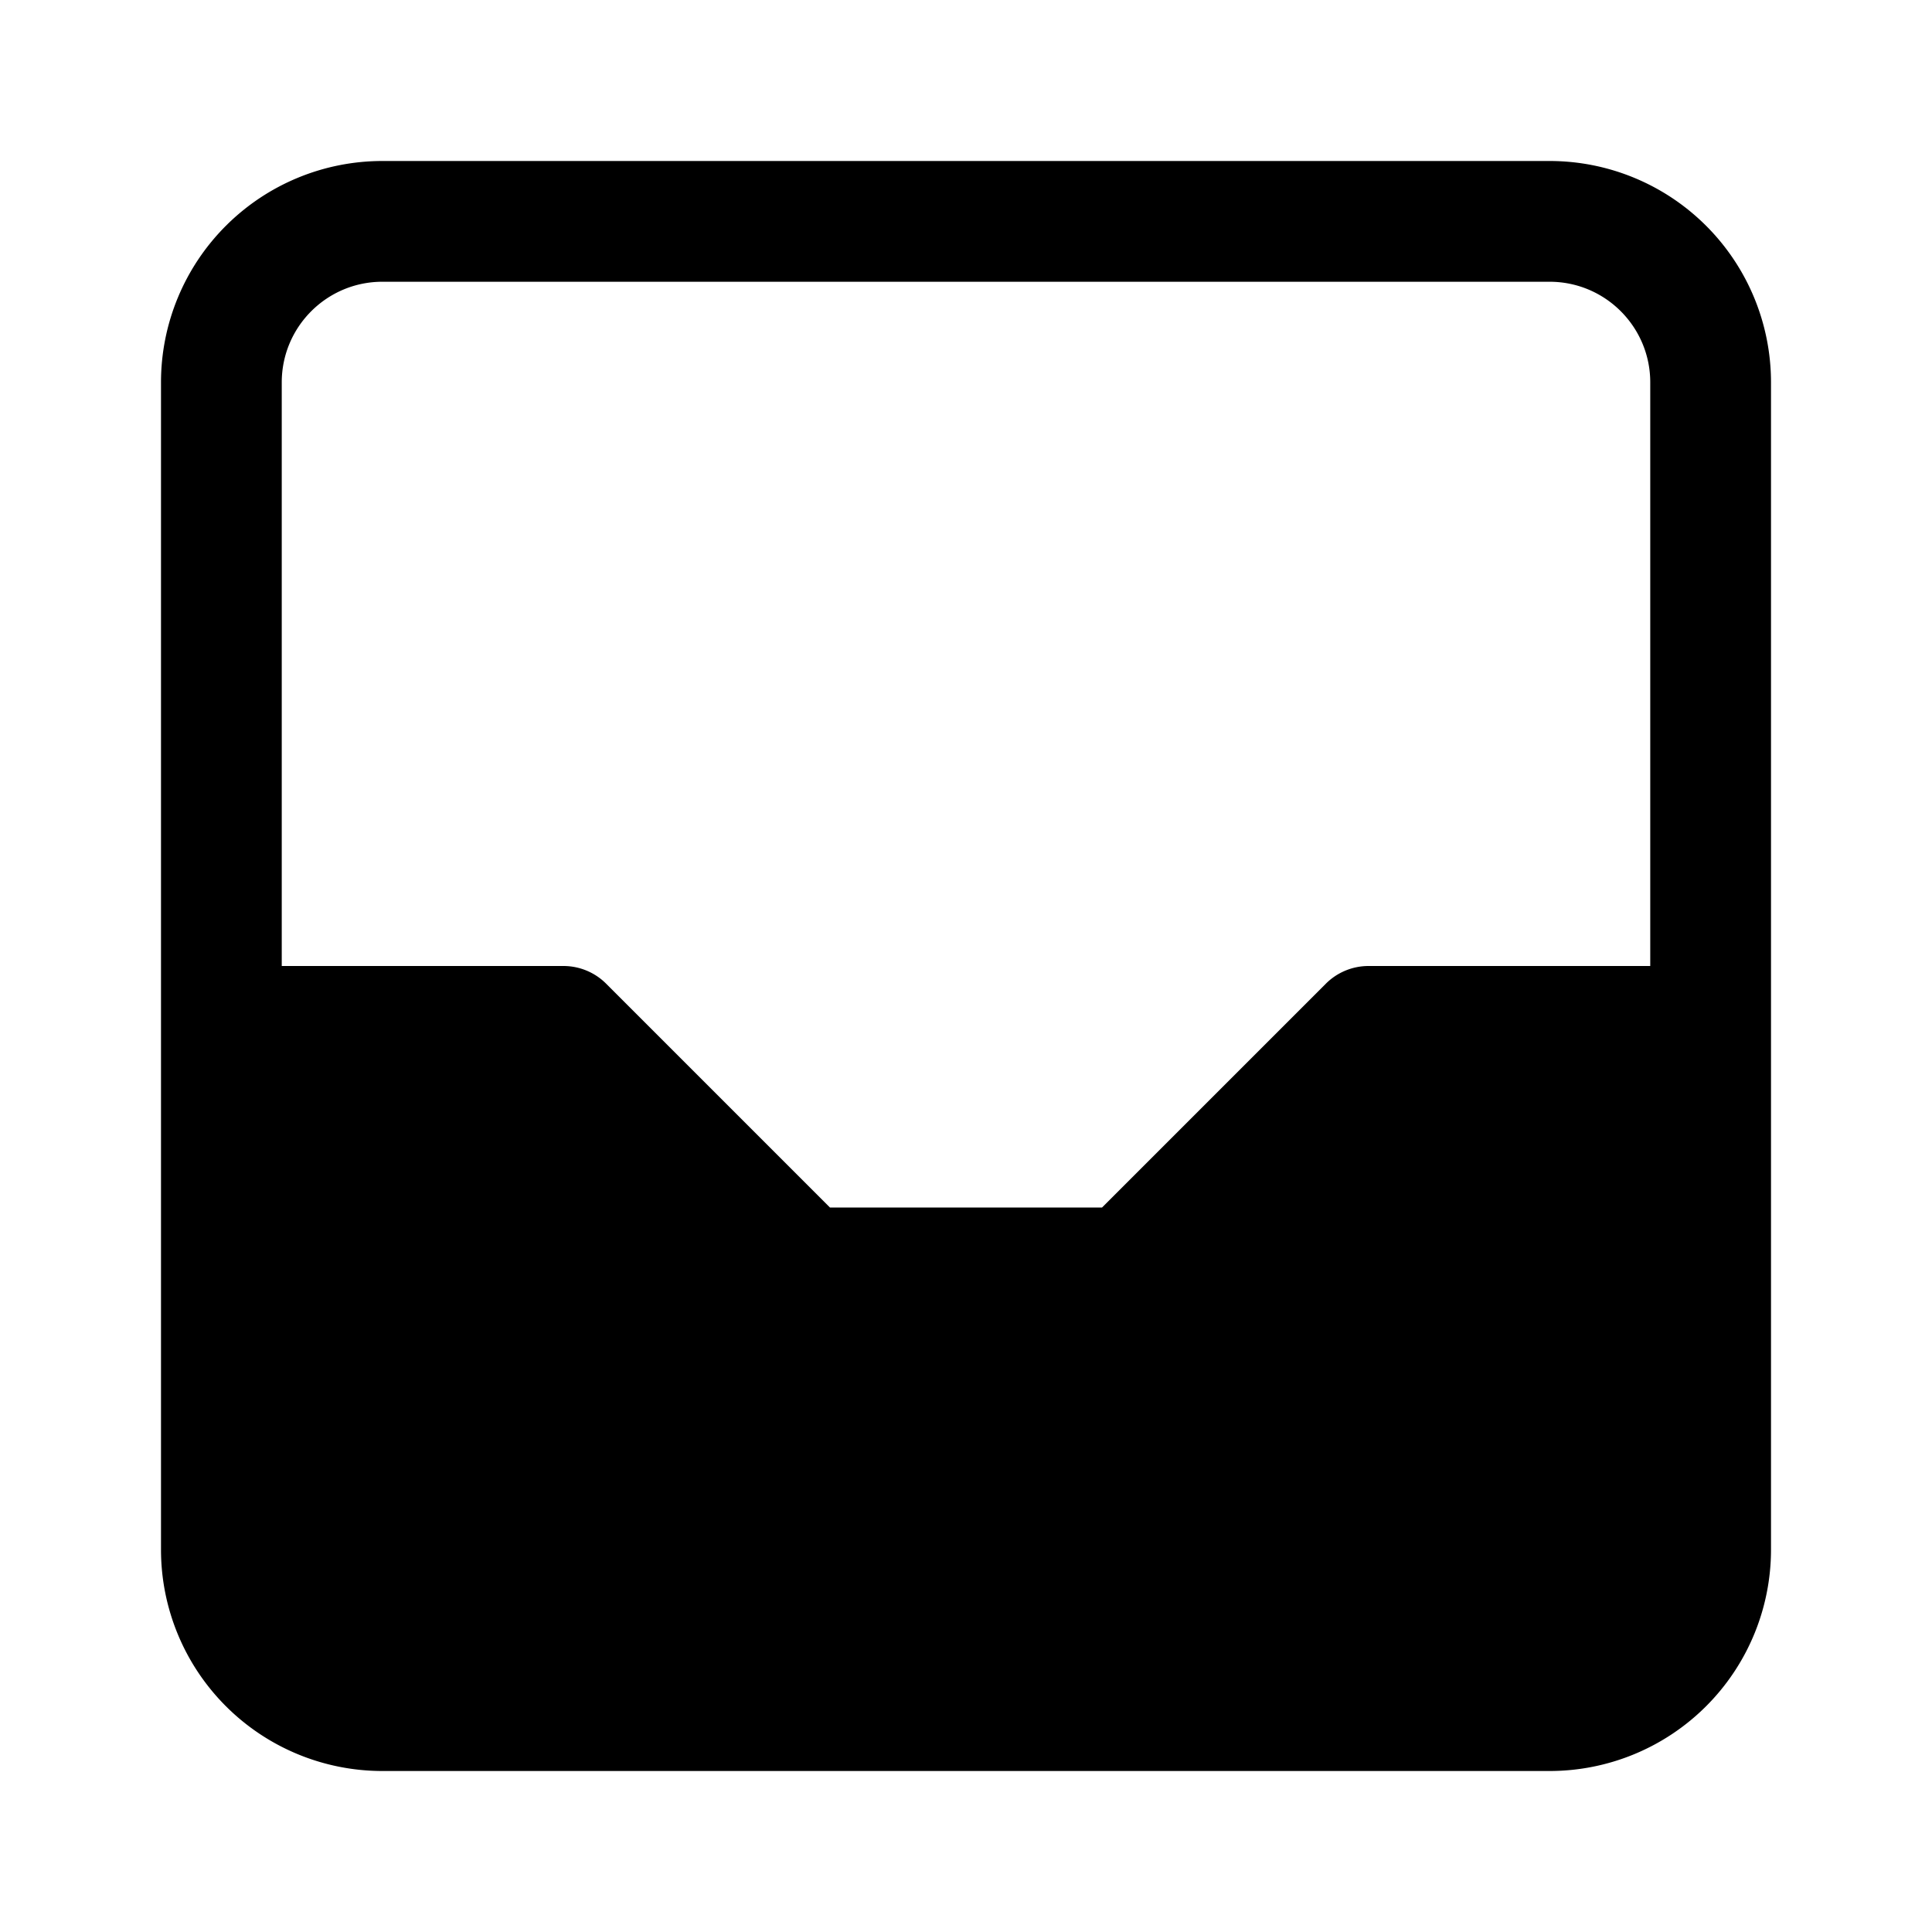 <svg xmlns="http://www.w3.org/2000/svg" width="24" height="24" fill="currentColor" viewBox="0 0 24 24">
  <path fill-rule="evenodd" d="M2 4.75A2.75 2.75 0 0 1 4.75 2h14.5A2.75 2.75 0 0 1 22 4.75v14.5A2.75 2.75 0 0 1 19.25 22H4.75A2.75 2.75 0 0 1 2 19.25zM20.5 12V4.75c0-.69-.56-1.25-1.25-1.25H4.75c-.69 0-1.25.56-1.25 1.25V12H7a.75.75 0 0 1 .53.22L10.31 15h3.38l2.78-2.78A.75.75 0 0 1 17 12z"/>
</svg>
